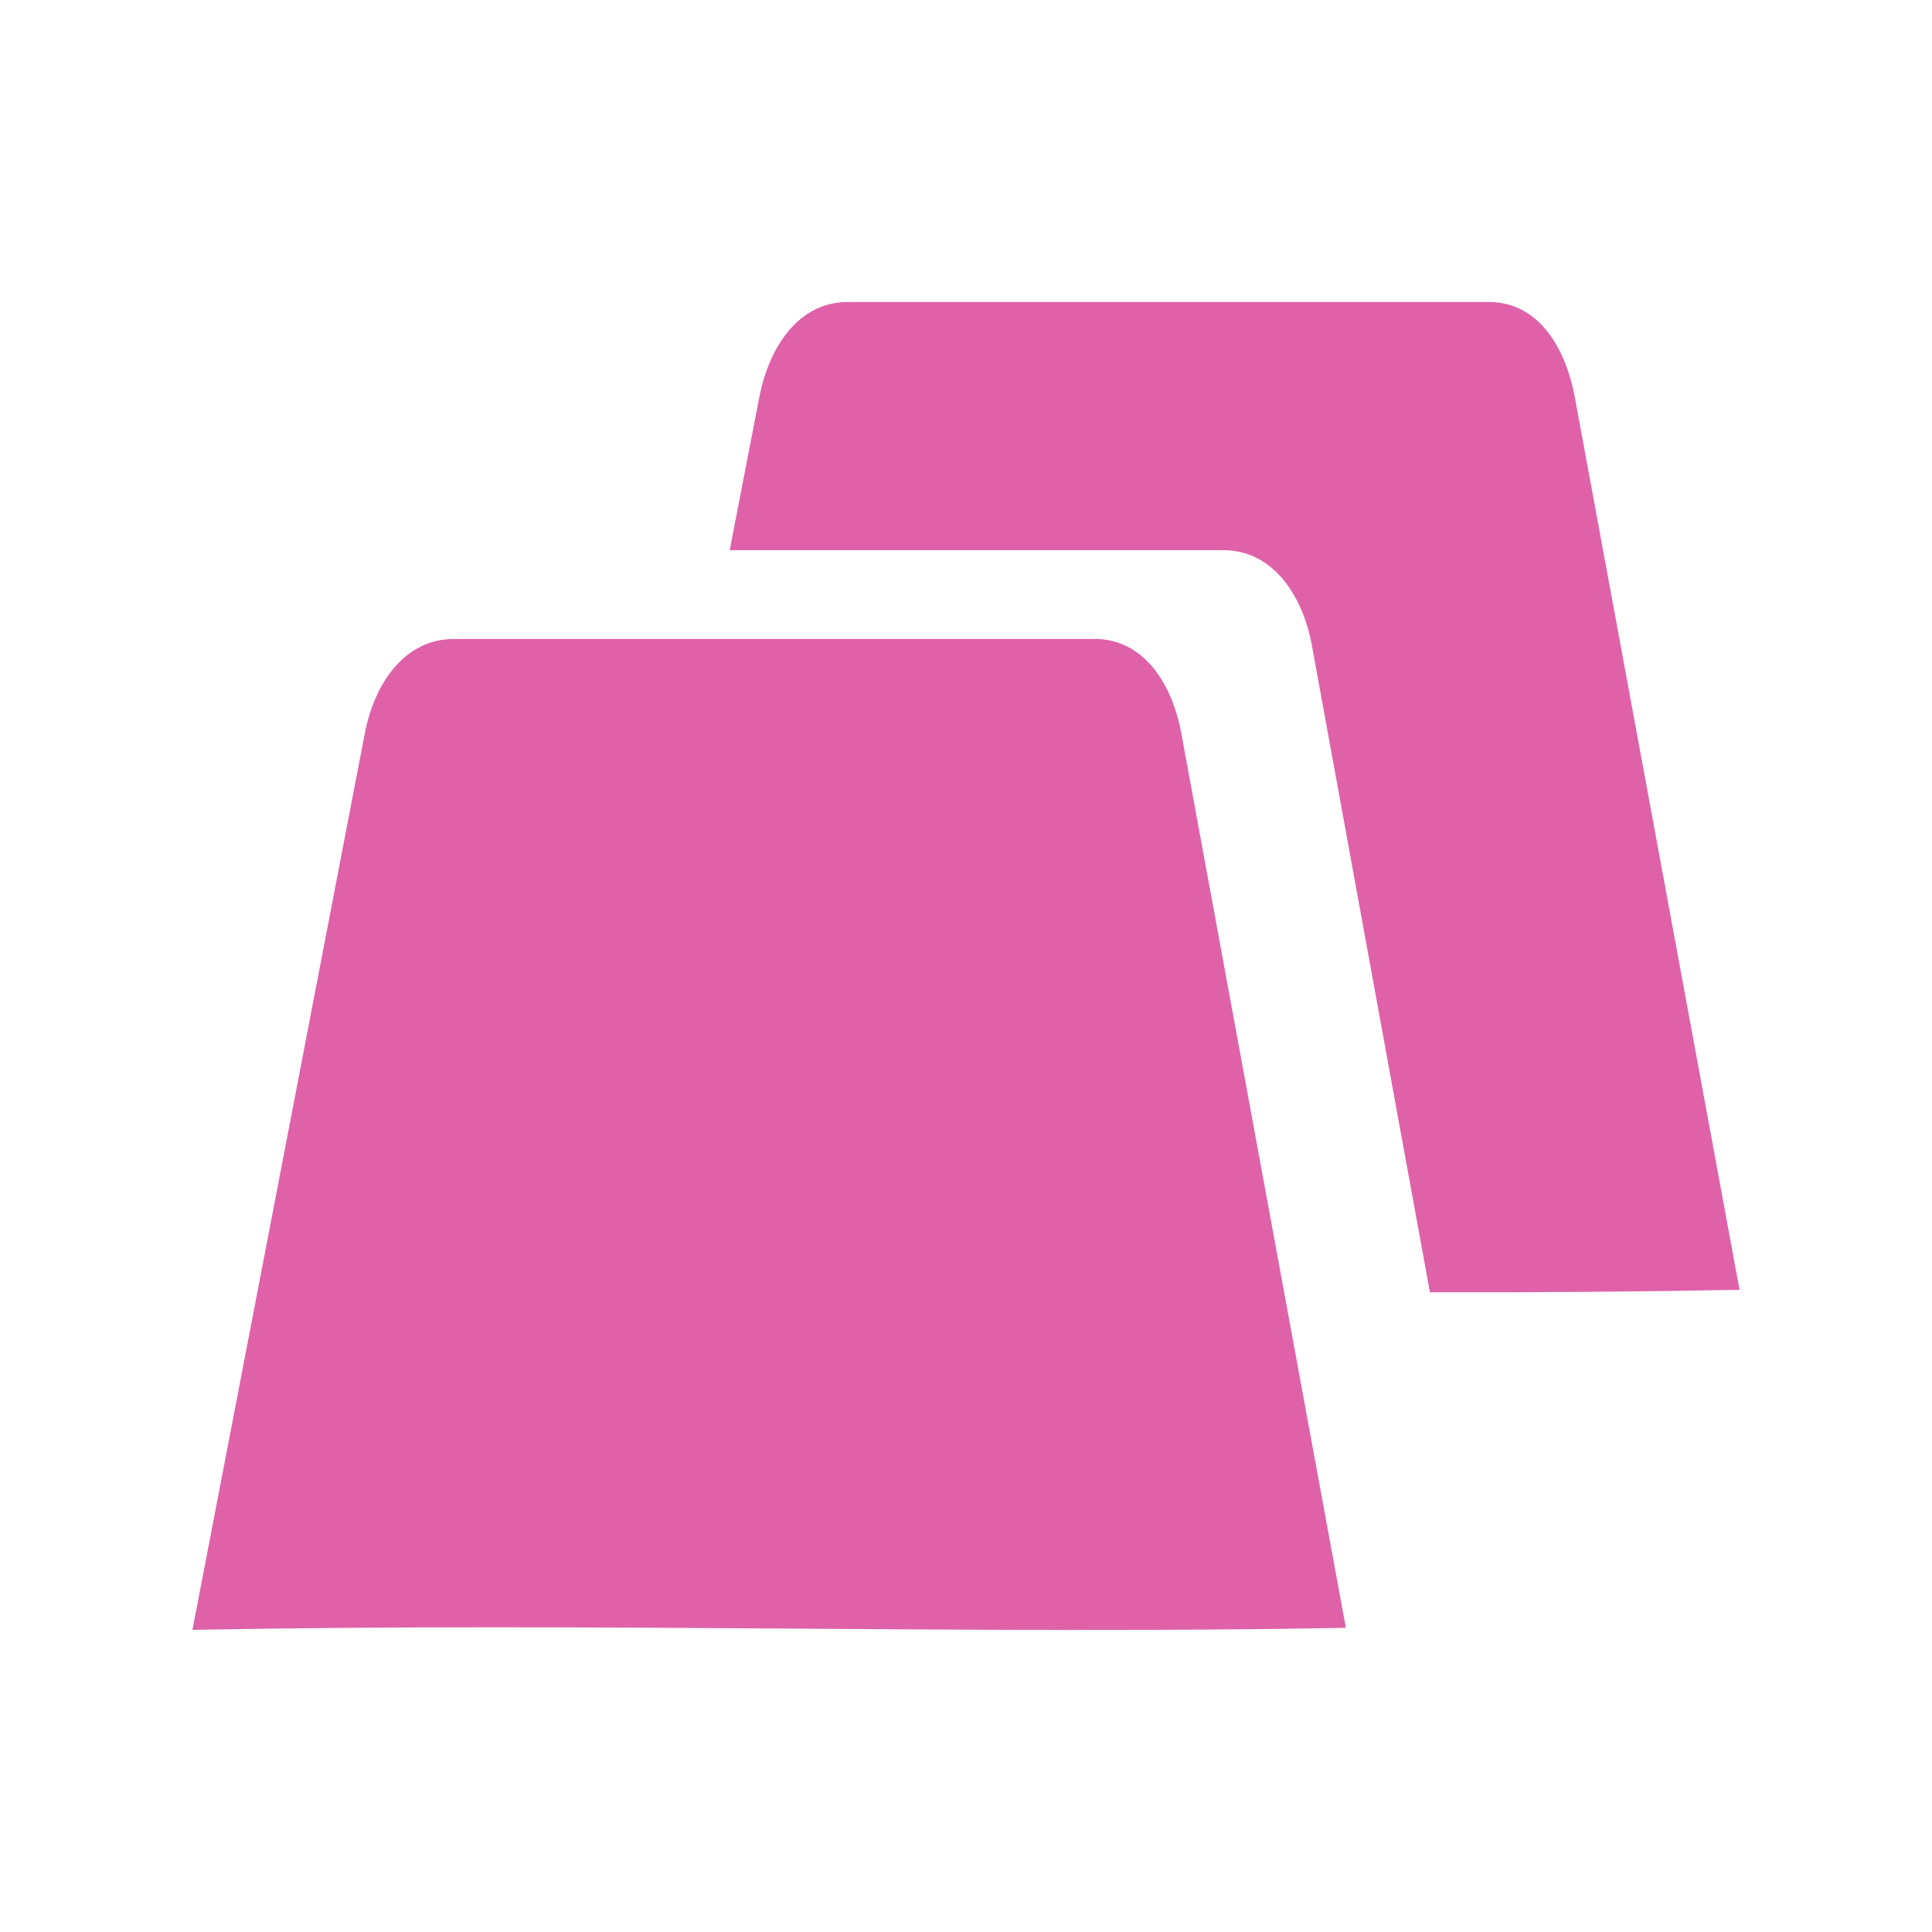 <svg viewBox="0 0 512 512" xmlns="http://www.w3.org/2000/svg">
 <path d="m224.631 80.037c-12.939 0-20.841 11.804-23.445 25.389l-7.805 40.381h130.864c12.939 0 20.966 11.762 23.445 25.389l31.251 171.275c27.588.062 54.951-.148 82.059-.648l-43.621-236.369c-2.5-13.627-9.858-25.419-22.797-25.419zm65.358 89.275v.029h-169.744c-12.919 0-20.988 11.539-23.593 25.124l-45.654 237.458c108.767-2 208.284 1.283 305.674-.53l-43.592-236.958c-2.5-13.606-10.152-25.124-23.092-25.124z" fill="#df62a9"/>
</svg>

